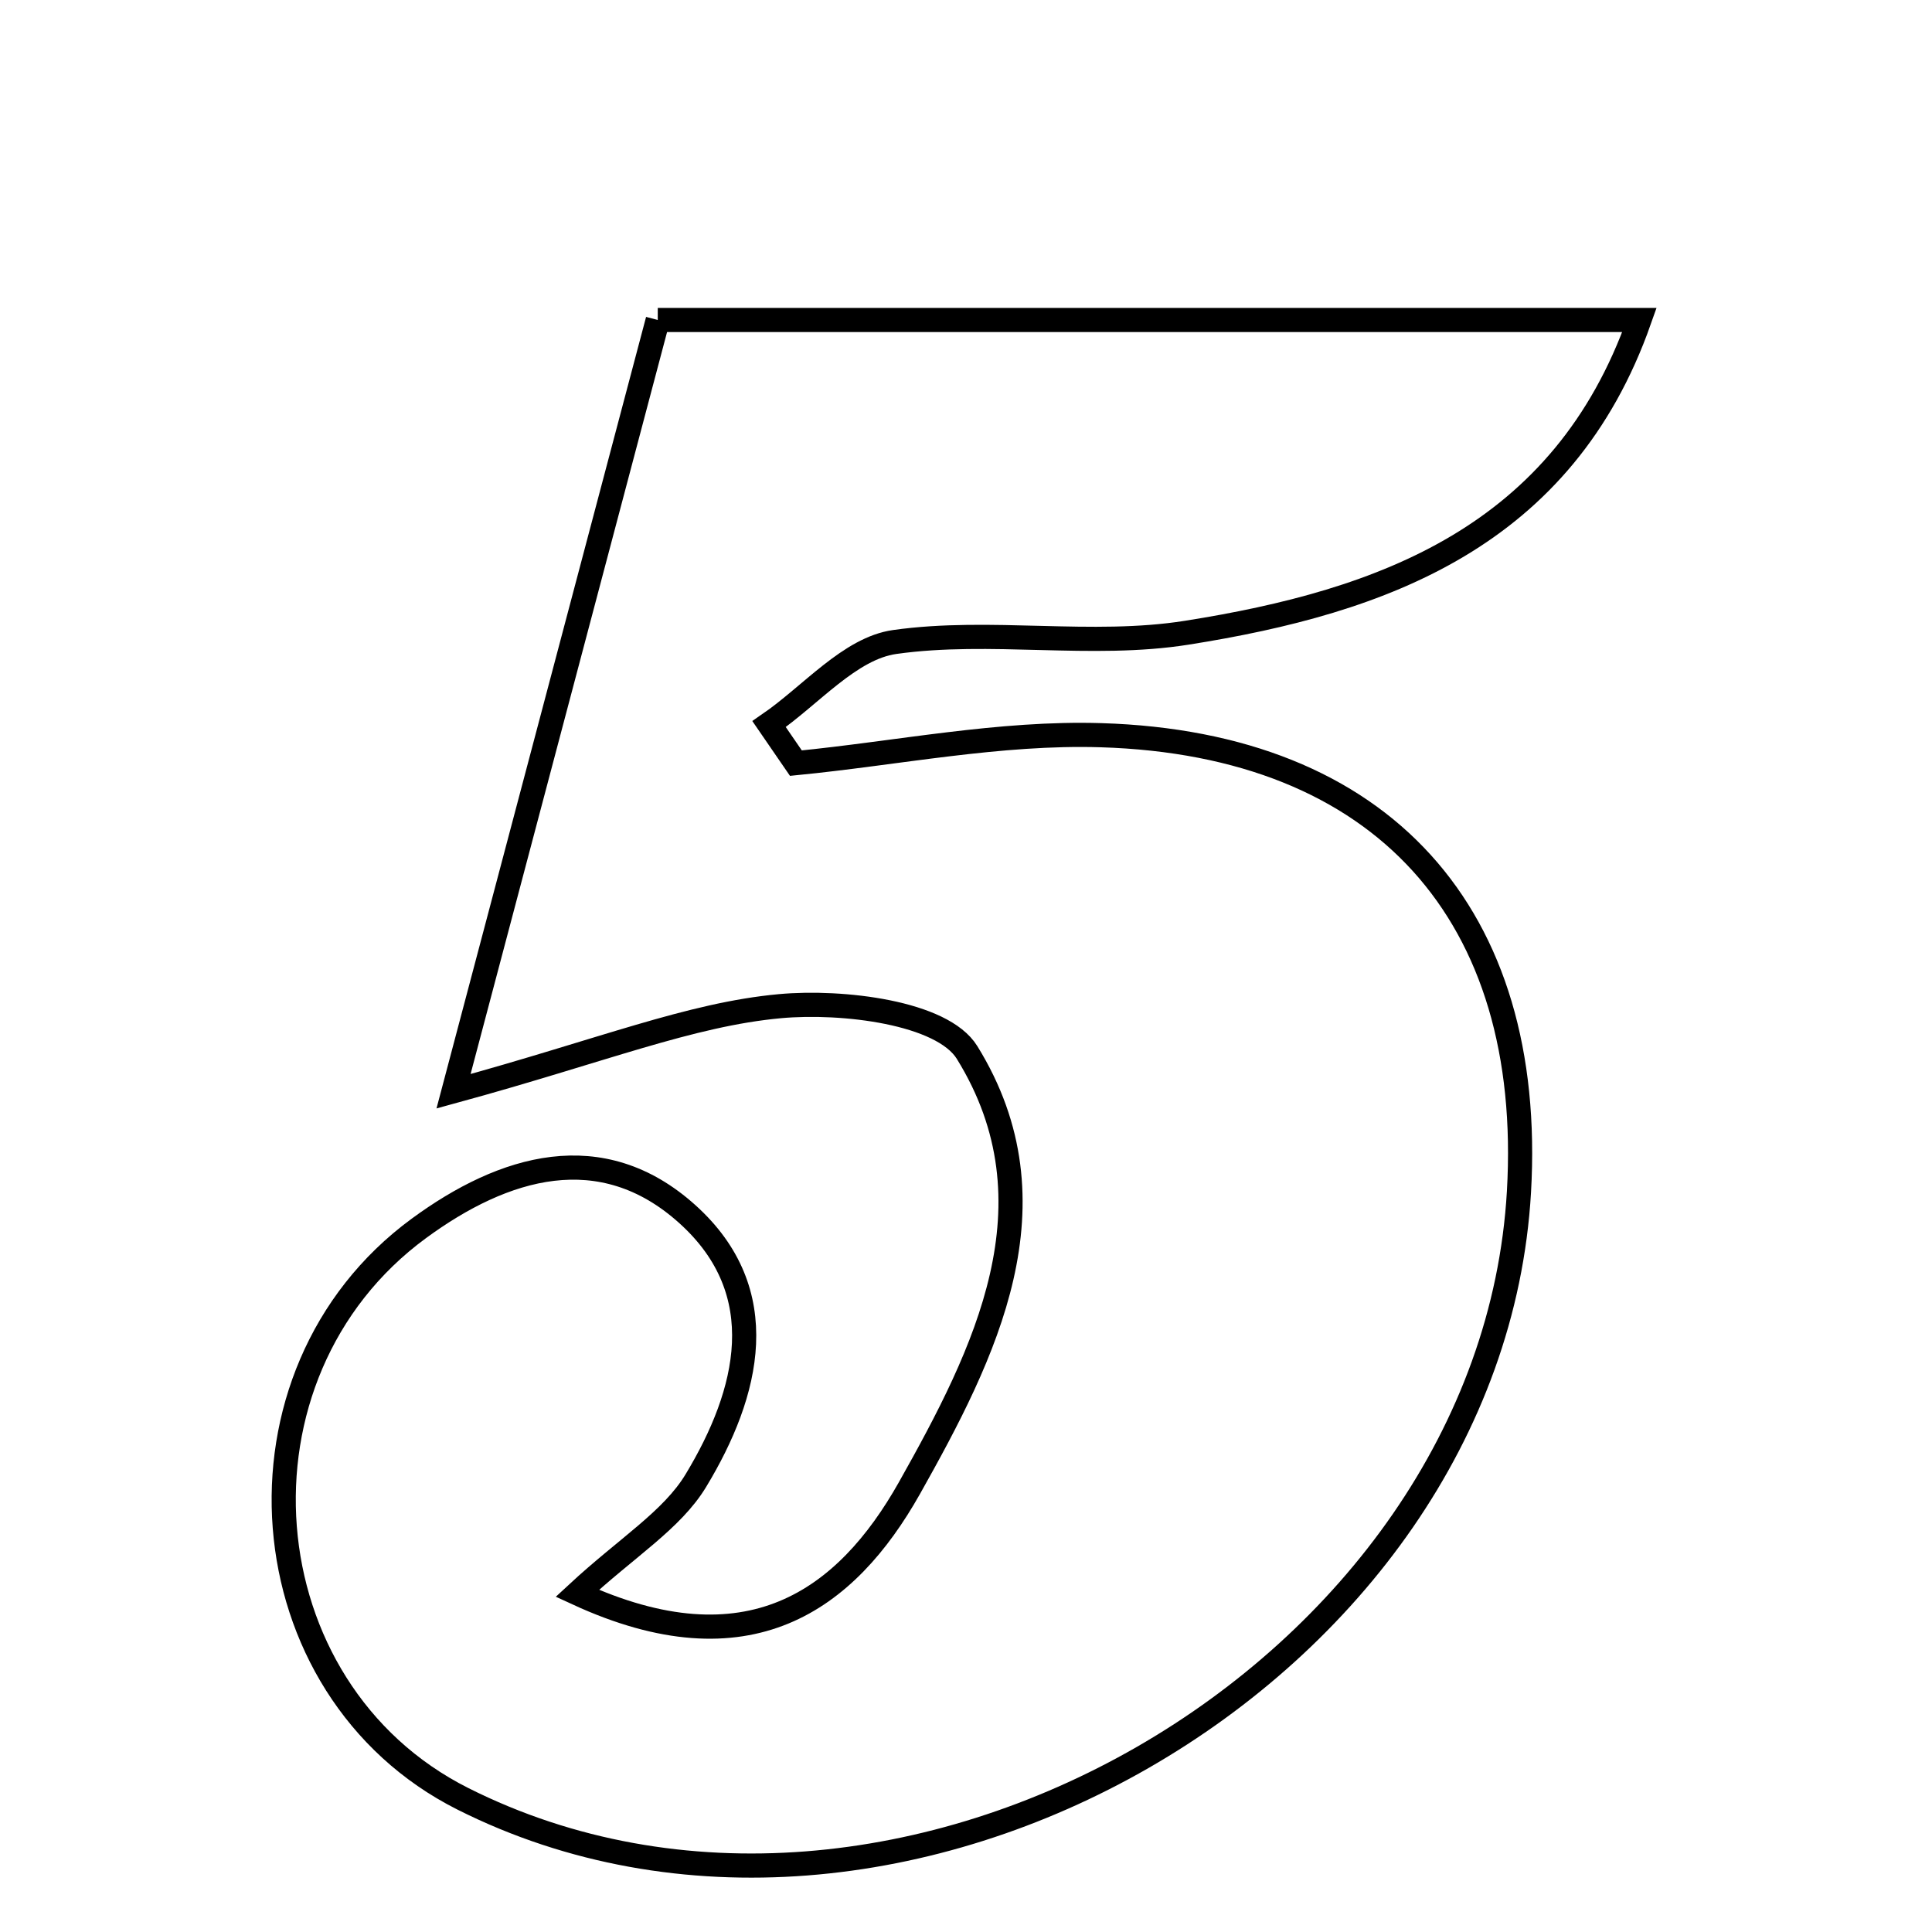 <svg xmlns="http://www.w3.org/2000/svg" viewBox="0.0 0.0 24.0 24.0" height="200px" width="200px"><path fill="none" stroke="black" stroke-width=".3" stroke-opacity="1.0"  filling="0" d="M8.171 3.975 C12.291 3.975 16.261 3.975 20.366 3.975 C19.418 6.665 17.184 7.474 14.742 7.86 C13.557 8.048 12.306 7.807 11.115 7.975 C10.557 8.053 10.072 8.639 9.554 8.995 C9.665 9.156 9.776 9.318 9.887 9.48 C11.151 9.356 12.419 9.094 13.679 9.133 C17.179 9.24 19.068 11.366 18.869 14.806 C18.522 20.791 11.121 25.045 5.751 22.346 C3.047 20.987 2.735 17.07 5.204 15.259 C6.259 14.485 7.47 14.121 8.537 15.081 C9.615 16.05 9.304 17.302 8.644 18.393 C8.347 18.884 7.791 19.219 7.171 19.793 C9.297 20.774 10.512 19.879 11.297 18.486 C12.235 16.818 13.177 14.955 12.013 13.074 C11.705 12.576 10.466 12.428 9.689 12.499 C8.571 12.602 7.484 13.05 5.634 13.556 C6.589 9.948 7.345 7.094 8.171 3.975"></path></svg>